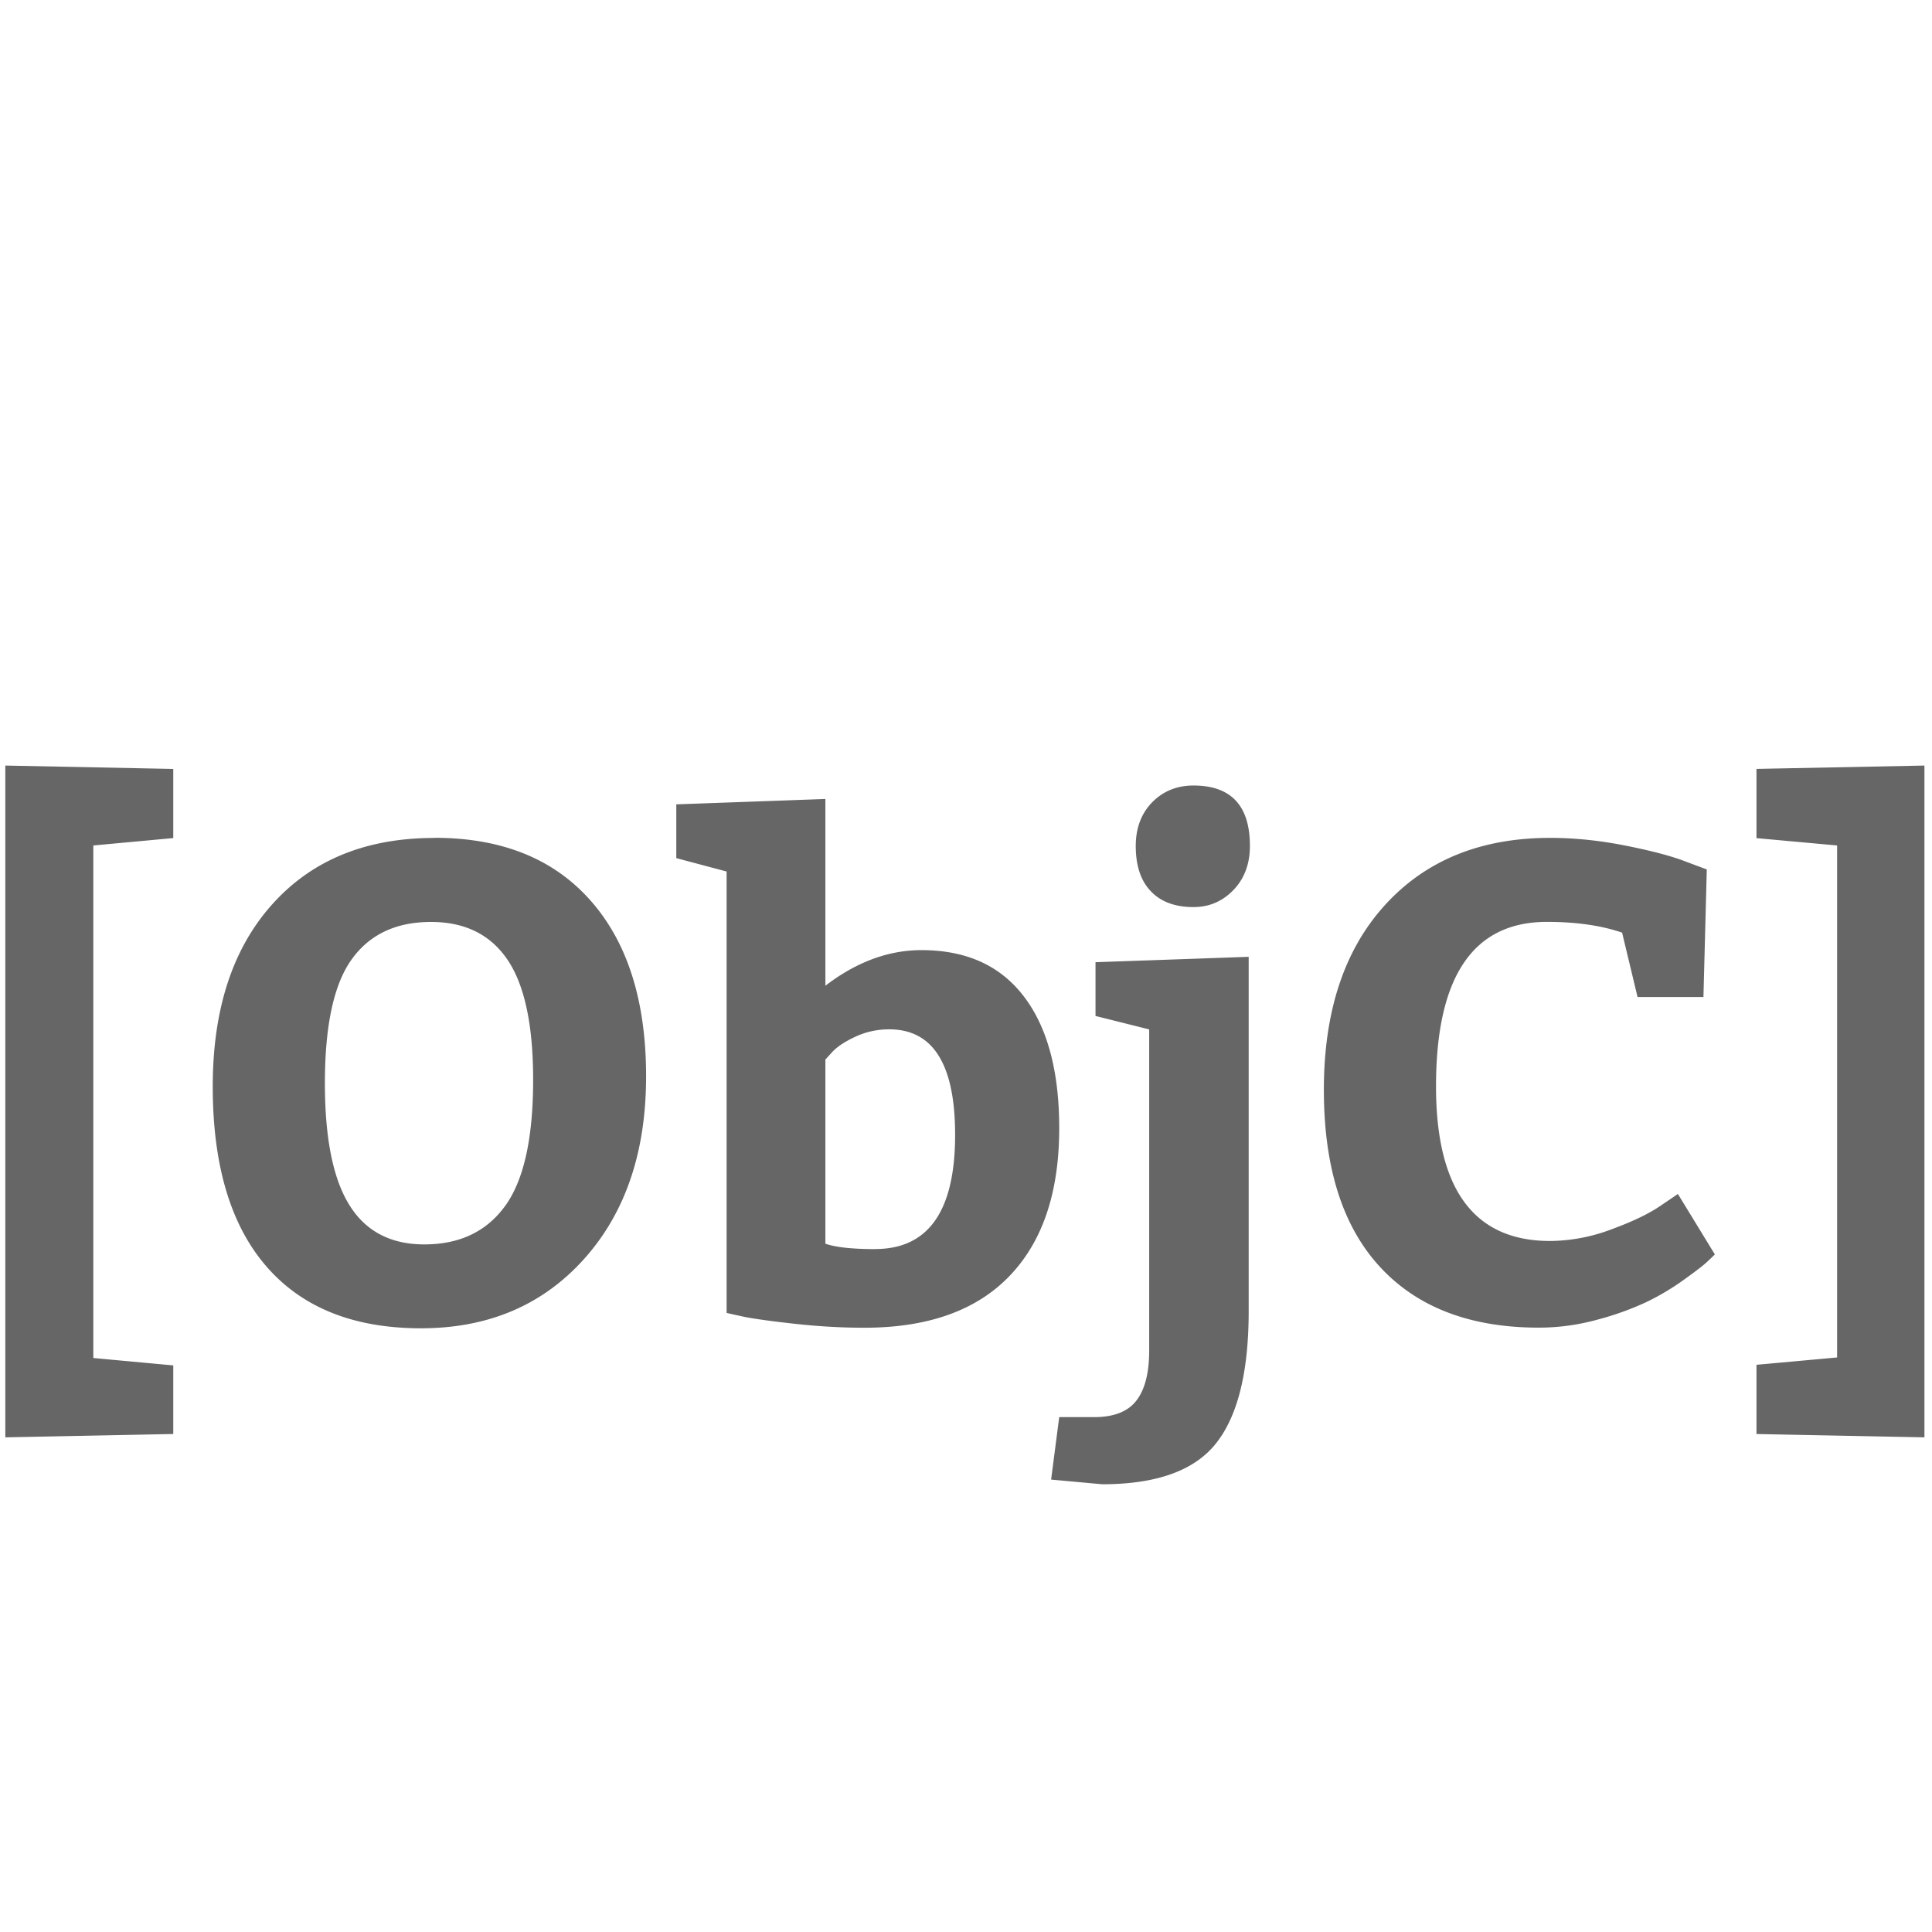 <!DOCTYPE svg PUBLIC "-//W3C//DTD SVG 1.1//EN" "http://www.w3.org/Graphics/SVG/1.1/DTD/svg11.dtd"><svg xmlns="http://www.w3.org/2000/svg" width="60" height="60" viewBox="-0.165 -23.775 60 60" overflow="visible"><path fill="#666" d="M0 20.863l5.216-.104v-2.13l-2.483-.23V2.482l2.483-.23V.105L0 0M13.326 2.248c-2.128 0-3.808.688-5.04 2.065S6.442 7.575 6.442 9.967c0 2.45.557 4.312 1.67 5.592 1.113 1.28 2.712 1.917 4.798 1.917s3.773-.716 5.06-2.148 1.93-3.325 1.93-5.676c0-2.337-.574-4.155-1.722-5.456-1.147-1.302-2.764-1.952-4.85-1.952zm2.2 11.423c-.577.8-1.415 1.2-2.513 1.2-1.043 0-1.82-.405-2.326-1.22-.508-.813-.762-2.075-.762-3.786 0-1.795.278-3.078.835-3.85.556-.772 1.376-1.158 2.46-1.158 1.058 0 1.85.394 2.38 1.18.528.785.792 2.026.792 3.724 0 1.807-.288 3.11-.865 3.91zM31.633 7.172c-.73-.96-1.79-1.44-3.18-1.44-1.03 0-2.025.37-2.985 1.106v-5.8l-4.63.167v1.67l1.563.416V17l.565.125c.375.07.918.143 1.627.22.71.076 1.405.114 2.087.114 1.974 0 3.477-.536 4.506-1.607 1.03-1.07 1.544-2.6 1.544-4.59 0-1.766-.365-3.13-1.095-4.088zm-4.62 7.845c-.71 0-1.225-.056-1.545-.168V9.13l.21-.23c.152-.166.392-.326.72-.478.326-.153.677-.23 1.053-.23 1.365 0 2.046 1.093 2.046 3.276 0 2.364-.828 3.547-2.483 3.547zM33.854 7.776l1.67.418v9.973c0 .695-.133 1.213-.397 1.554-.264.343-.702.514-1.314.514H32.73l-.252 1.94 1.586.145c1.696 0 2.88-.43 3.547-1.284.67-.855 1.003-2.222 1.003-4.1V5.94l-4.757.167v1.67zM36.9.62c-.515 0-.942.175-1.283.52-.34.35-.51.802-.51 1.357 0 .612.155 1.082.47 1.408.31.327.753.49 1.323.49.487 0 .9-.177 1.242-.532.34-.354.51-.81.51-1.366 0-1.25-.583-1.877-1.752-1.877zM51.42 13.66c-.36.25-.87.497-1.532.74a5.497 5.497 0 0 1-1.91.365c-2.363 0-3.546-1.6-3.546-4.8 0-3.406 1.148-5.11 3.443-5.11.903 0 1.683.11 2.336.334l.48 2h2.046l.104-3.963-.67-.25c-.43-.167-1.05-.33-1.855-.49-.807-.16-1.585-.24-2.337-.24-2.155 0-3.866.695-5.132 2.086-1.266 1.392-1.898 3.304-1.898 5.737 0 2.408.58 4.24 1.742 5.5 1.16 1.258 2.806 1.887 4.934 1.887a6.84 6.84 0 0 0 1.826-.25 9.11 9.11 0 0 0 1.512-.543c.403-.194.79-.424 1.158-.688.368-.264.608-.448.72-.553s.195-.184.25-.24l-1.147-1.877-.522.354zM54.384.104v2.15l2.504.228v15.9l-2.504.228v2.15l5.216.103V0"/></svg>